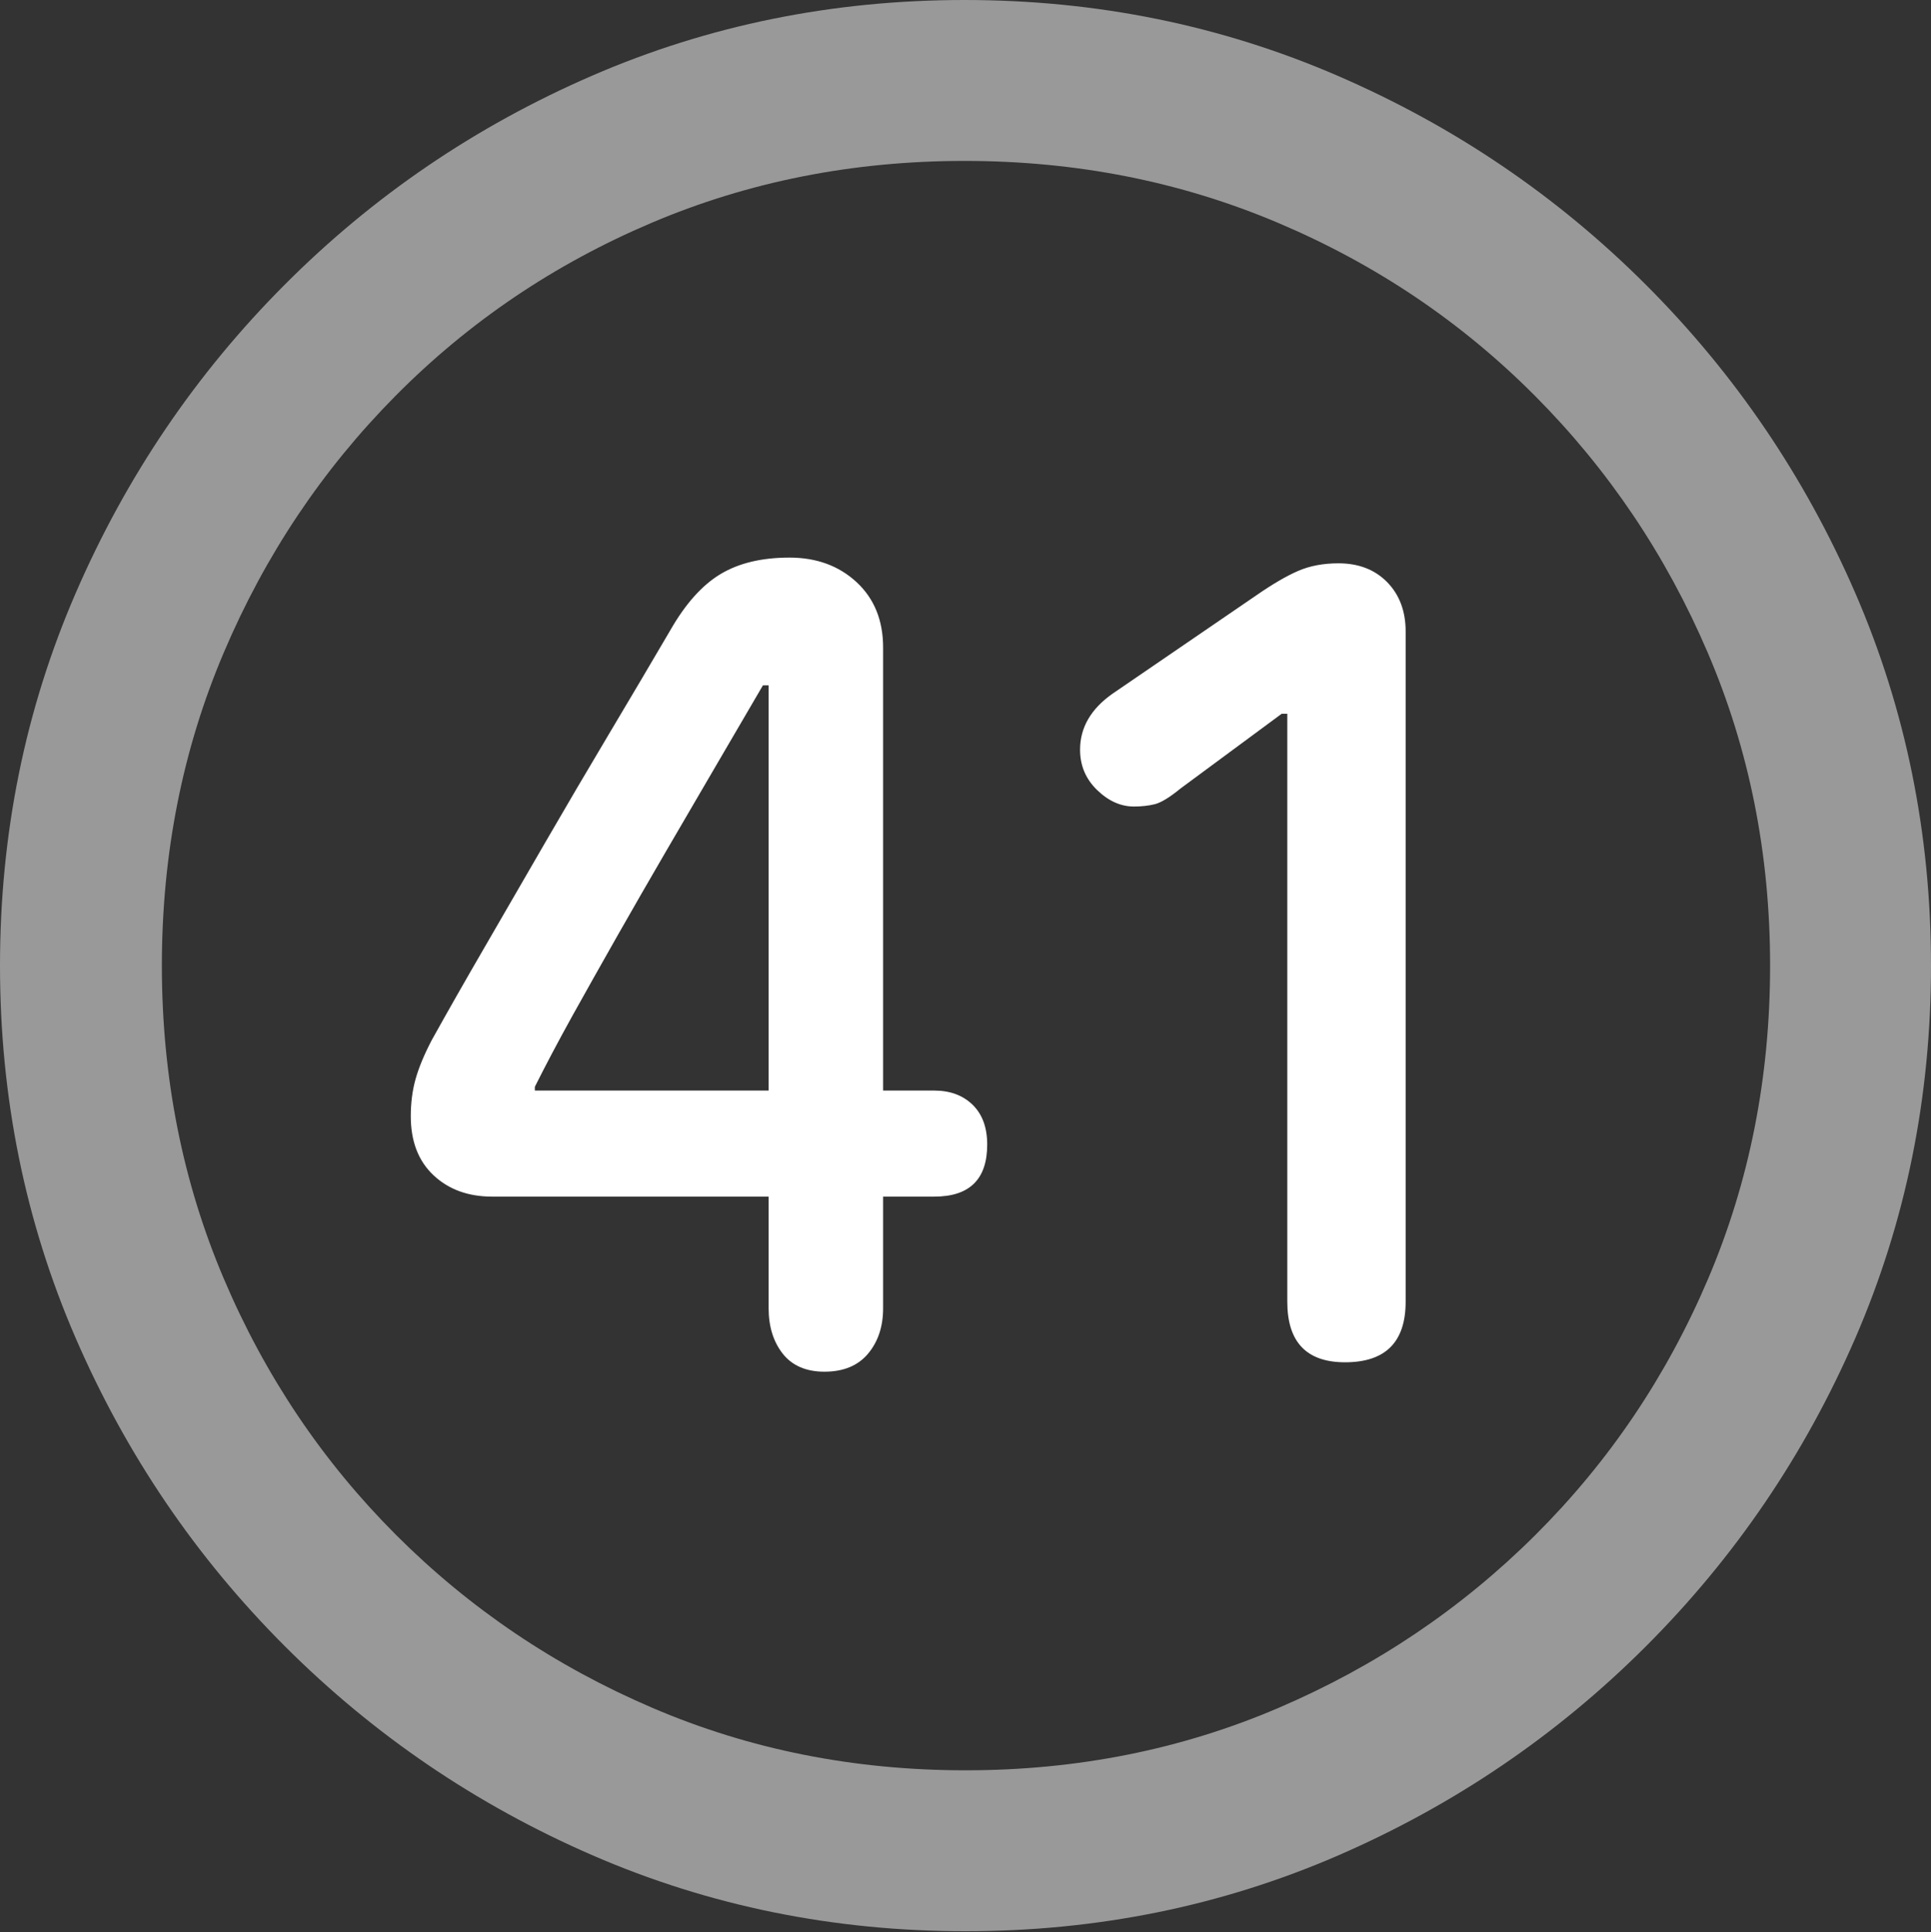 <?xml version="1.0" encoding="UTF-8"?>
<!--Generator: Apple Native CoreSVG 175.5-->
<!DOCTYPE svg
PUBLIC "-//W3C//DTD SVG 1.1//EN"
       "http://www.w3.org/Graphics/SVG/1.1/DTD/svg11.dtd">
<svg version="1.1" xmlns="http://www.w3.org/2000/svg" xmlns:xlink="http://www.w3.org/1999/xlink" width="19.922" height="19.932">
 <rect width="100%" height="100%" fill="#333333" stroke="none"/>
 <g>
  <rect height="19.932" opacity="0" width="19.922" x="0" y="0"/>
  <path d="M9.961 19.922Q12.002 19.922 13.804 19.141Q15.605 18.359 16.982 16.982Q18.359 15.605 19.141 13.804Q19.922 12.002 19.922 9.961Q19.922 7.92 19.141 6.118Q18.359 4.316 16.982 2.939Q15.605 1.562 13.799 0.781Q11.992 0 9.951 0Q7.91 0 6.108 0.781Q4.307 1.562 2.935 2.939Q1.562 4.316 0.781 6.118Q0 7.92 0 9.961Q0 12.002 0.781 13.804Q1.562 15.605 2.939 16.982Q4.316 18.359 6.118 19.141Q7.92 19.922 9.961 19.922ZM9.961 18.262Q8.232 18.262 6.729 17.617Q5.225 16.973 4.087 15.835Q2.949 14.697 2.31 13.193Q1.67 11.69 1.67 9.961Q1.67 8.232 2.31 6.729Q2.949 5.225 4.082 4.082Q5.215 2.939 6.719 2.3Q8.223 1.66 9.951 1.66Q11.68 1.66 13.188 2.3Q14.697 2.939 15.835 4.082Q16.973 5.225 17.617 6.729Q18.262 8.232 18.262 9.961Q18.262 11.69 17.622 13.193Q16.982 14.697 15.84 15.835Q14.697 16.973 13.193 17.617Q11.69 18.262 9.961 18.262Z" fill="rgba(255,255,255,0.5)"/>
  <path d="M8.506 14.15Q8.799 14.15 8.955 13.965Q9.111 13.779 9.111 13.496L9.111 12.344L9.639 12.344Q10.185 12.344 10.185 11.807Q10.185 11.543 10.034 11.396Q9.883 11.25 9.639 11.25L9.111 11.25L9.111 6.68Q9.111 6.26 8.838 6.006Q8.564 5.752 8.145 5.752Q7.715 5.752 7.432 5.923Q7.148 6.094 6.914 6.504Q6.611 7.021 6.279 7.578Q5.947 8.135 5.625 8.691Q5.303 9.248 5 9.771Q4.697 10.293 4.453 10.732Q4.336 10.957 4.287 11.133Q4.238 11.309 4.238 11.514Q4.238 11.904 4.473 12.124Q4.707 12.344 5.078 12.344L7.93 12.344L7.93 13.496Q7.93 13.779 8.076 13.965Q8.223 14.15 8.506 14.15ZM7.93 11.25L5.518 11.25L5.518 11.211Q5.684 10.879 5.903 10.483Q6.123 10.088 6.367 9.658Q6.611 9.229 6.87 8.784Q7.129 8.34 7.383 7.905Q7.637 7.471 7.871 7.07L7.93 7.07ZM13.877 14.053Q14.502 14.053 14.502 13.428L14.502 6.514Q14.502 6.201 14.312 6.006Q14.121 5.811 13.809 5.811Q13.574 5.811 13.394 5.889Q13.213 5.967 12.959 6.143L11.475 7.158Q11.143 7.393 11.143 7.734Q11.143 7.979 11.318 8.149Q11.494 8.32 11.699 8.32Q11.816 8.32 11.914 8.296Q12.012 8.271 12.178 8.135L13.223 7.363L13.281 7.363L13.281 13.428Q13.281 14.053 13.877 14.053Z" fill="#ffffff"/>
 </g>
</svg>
